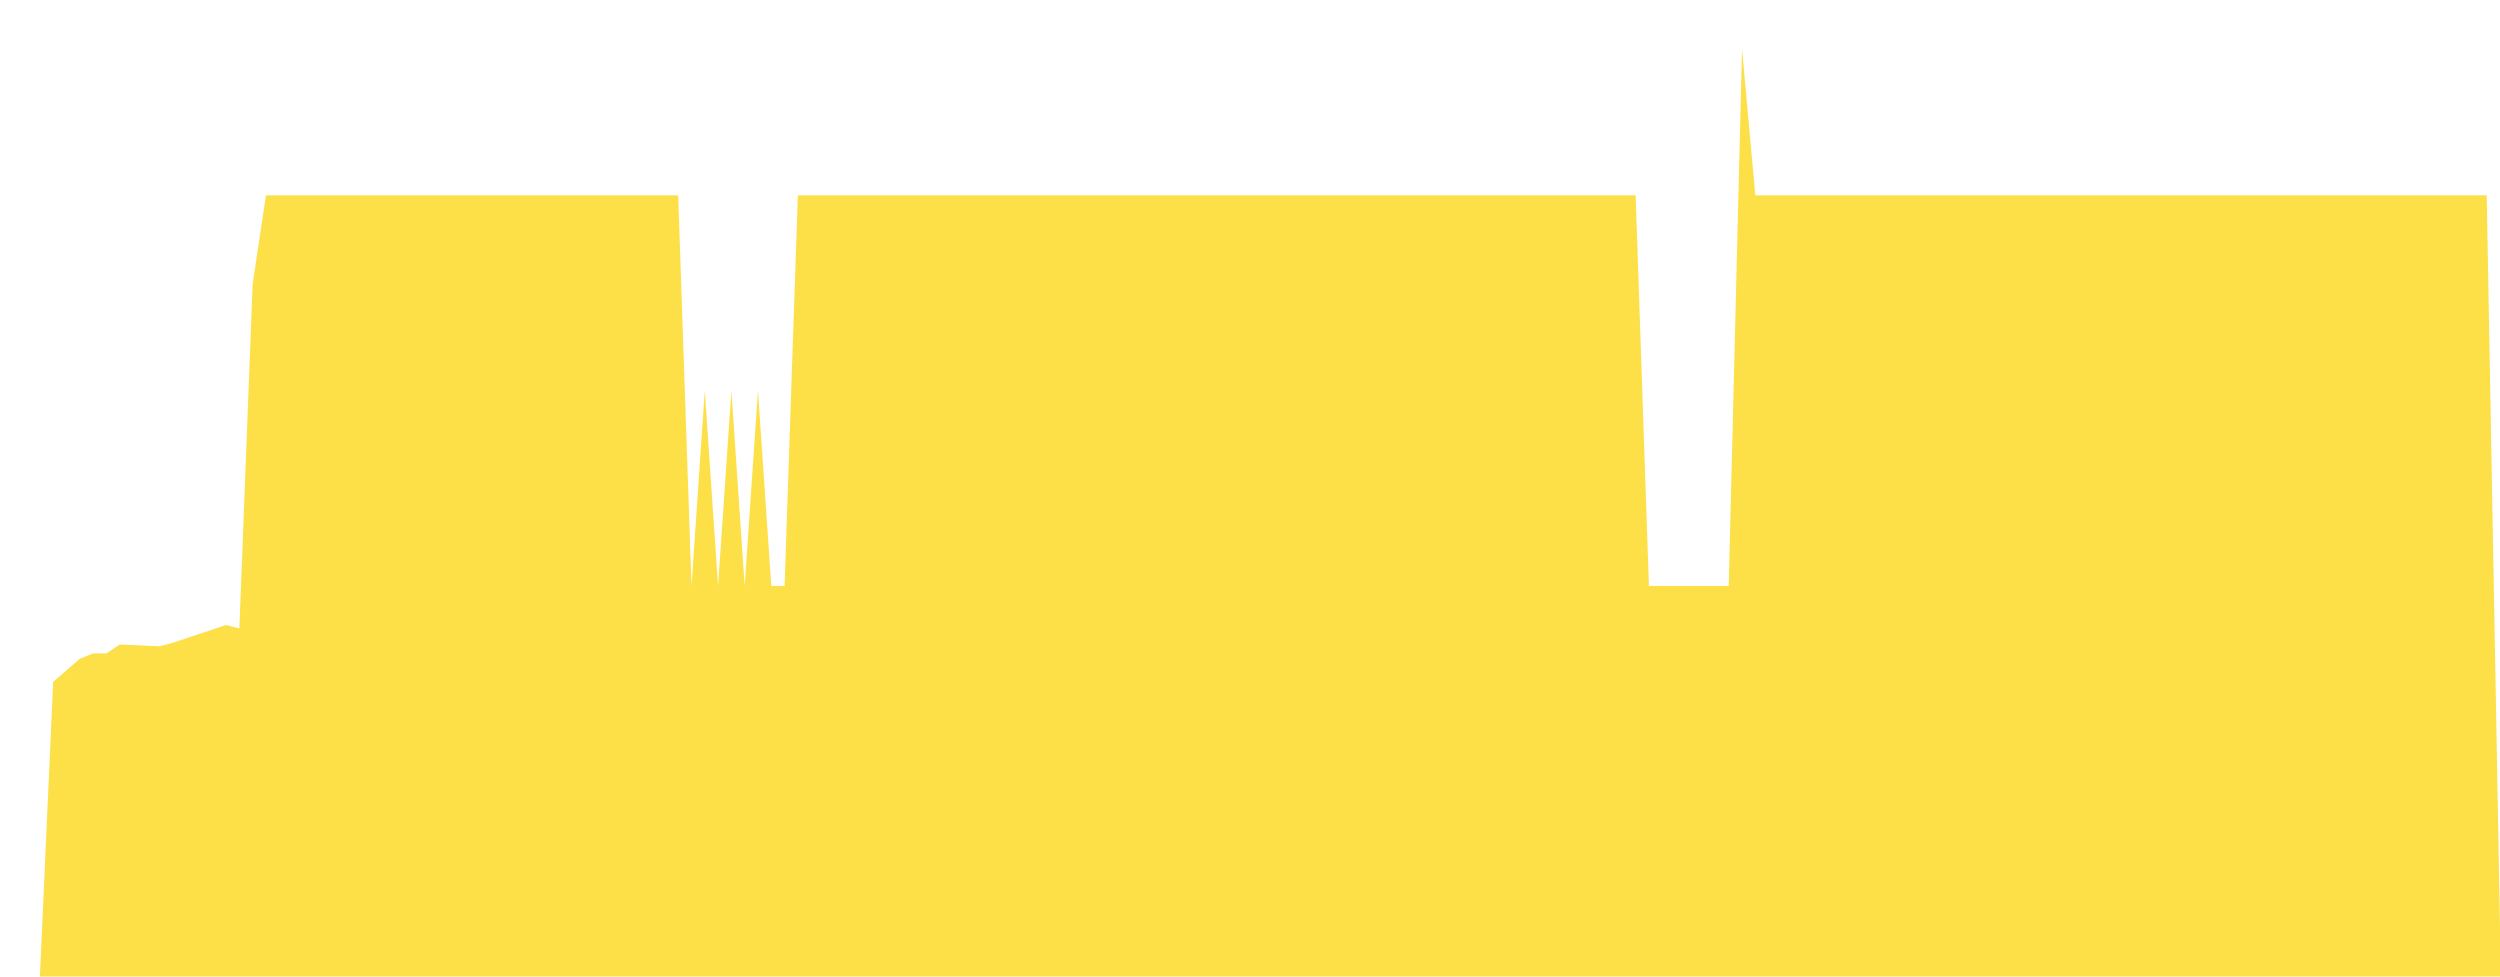<svg class="main-svg" xmlns="http://www.w3.org/2000/svg" xmlns:xlink="http://www.w3.org/1999/xlink" width="512" height="200" style="" viewBox="0 0 512 200"><rect x="0" y="0" width="512" height="200" style="fill: rgb(0, 0, 0); fill-opacity: 0;"/><defs id="defs-df80e6"><g class="clips"><clipPath id="clipdf80e6xyplot" class="plotclip"><rect width="512" height="200"/></clipPath><clipPath class="axesclip" id="clipdf80e6x"><rect x="0" y="0" width="512" height="200"/></clipPath><clipPath class="axesclip" id="clipdf80e6y"><rect x="0" y="0" width="512" height="200"/></clipPath><clipPath class="axesclip" id="clipdf80e6xy"><rect x="0" y="0" width="512" height="200"/></clipPath></g><g class="gradients"/><g class="patterns"/></defs><g class="bglayer"><rect class="bg" x="0" y="0" width="512" height="200" style="fill: rgb(0, 0, 0); fill-opacity: 0; stroke-width: 0;"/></g><g class="layer-below"><g class="imagelayer"/><g class="shapelayer"/></g><g class="cartesianlayer"><g class="subplot xy"><g class="layer-subplot"><g class="shapelayer"/><g class="imagelayer"/></g><g class="minor-gridlayer"><g class="x"/><g class="y"/></g><g class="gridlayer"><g class="x"/><g class="y"/></g><g class="zerolinelayer"/><g class="layer-between"><g class="shapelayer"/><g class="imagelayer"/></g><path class="xlines-below"/><path class="ylines-below"/><g class="overlines-below"/><g class="xaxislayer-below"/><g class="yaxislayer-below"/><g class="overaxes-below"/><g class="overplot"><g class="xy" transform="" clip-path="url(#clipdf80e6xyplot)"><g class="scatterlayer mlayer"><g class="trace scatter trace8460bf" style="stroke-miterlimit: 2;"><g class="fills"><g><path class="js-fill" d="M512,200L0,200L0,200L8.17,200L10.89,139.64L16.34,134.91L19.06,133.82L21.79,133.82L24.51,132L32.68,132.36L35.4,131.64L46.3,128L49.02,128.73L51.74,58.18L54.47,40L138.89,40L141.62,120L144.34,80L147.06,120L149.79,80L152.51,120L155.23,80L157.96,120L160.68,120L163.4,40L334.98,40L337.7,120L354.04,120L356.77,10L359.49,40L362.21,40L509.28,40L512,190" style="fill: rgb(253, 224, 71); fill-opacity: 1; stroke-width: 0;"/></g></g><g class="errorbars"/><g class="lines"><path class="js-line" d="M0,200L8.17,200L10.89,139.64L16.34,134.91L19.06,133.82L21.79,133.82L24.51,132L32.68,132.36L35.4,131.64L46.3,128L49.02,128.73L51.74,58.18L54.47,40L138.89,40L141.62,120L144.34,80L147.06,120L149.79,80L152.51,120L155.23,80L157.96,120L160.68,120L163.4,40L334.98,40L337.7,120L354.04,120L356.77,10L359.49,40L362.21,40L509.28,40L512,190" style="vector-effect: none; fill: none; stroke: rgb(255, 165, 0); stroke-opacity: 1; stroke-width: 0px; opacity: 1;"/></g><g class="points"/><g class="text"/></g></g></g></g><path class="xlines-above crisp" d="M0,0" style="fill: none;"/><path class="ylines-above crisp" d="M0,0" style="fill: none;"/><g class="overlines-above"/><g class="xaxislayer-above"/><g class="yaxislayer-above"/><g class="overaxes-above"/></g></g><g class="polarlayer"/><g class="smithlayer"/><g class="ternarylayer"/><g class="geolayer"/><g class="funnelarealayer"/><g class="pielayer"/><g class="iciclelayer"/><g class="treemaplayer"/><g class="sunburstlayer"/><g class="glimages"/><defs id="topdefs-df80e6"><g class="clips"/></defs><g class="layer-above"><g class="imagelayer"/><g class="shapelayer"/></g><g class="infolayer"><g class="g-gtitle"/></g></svg>